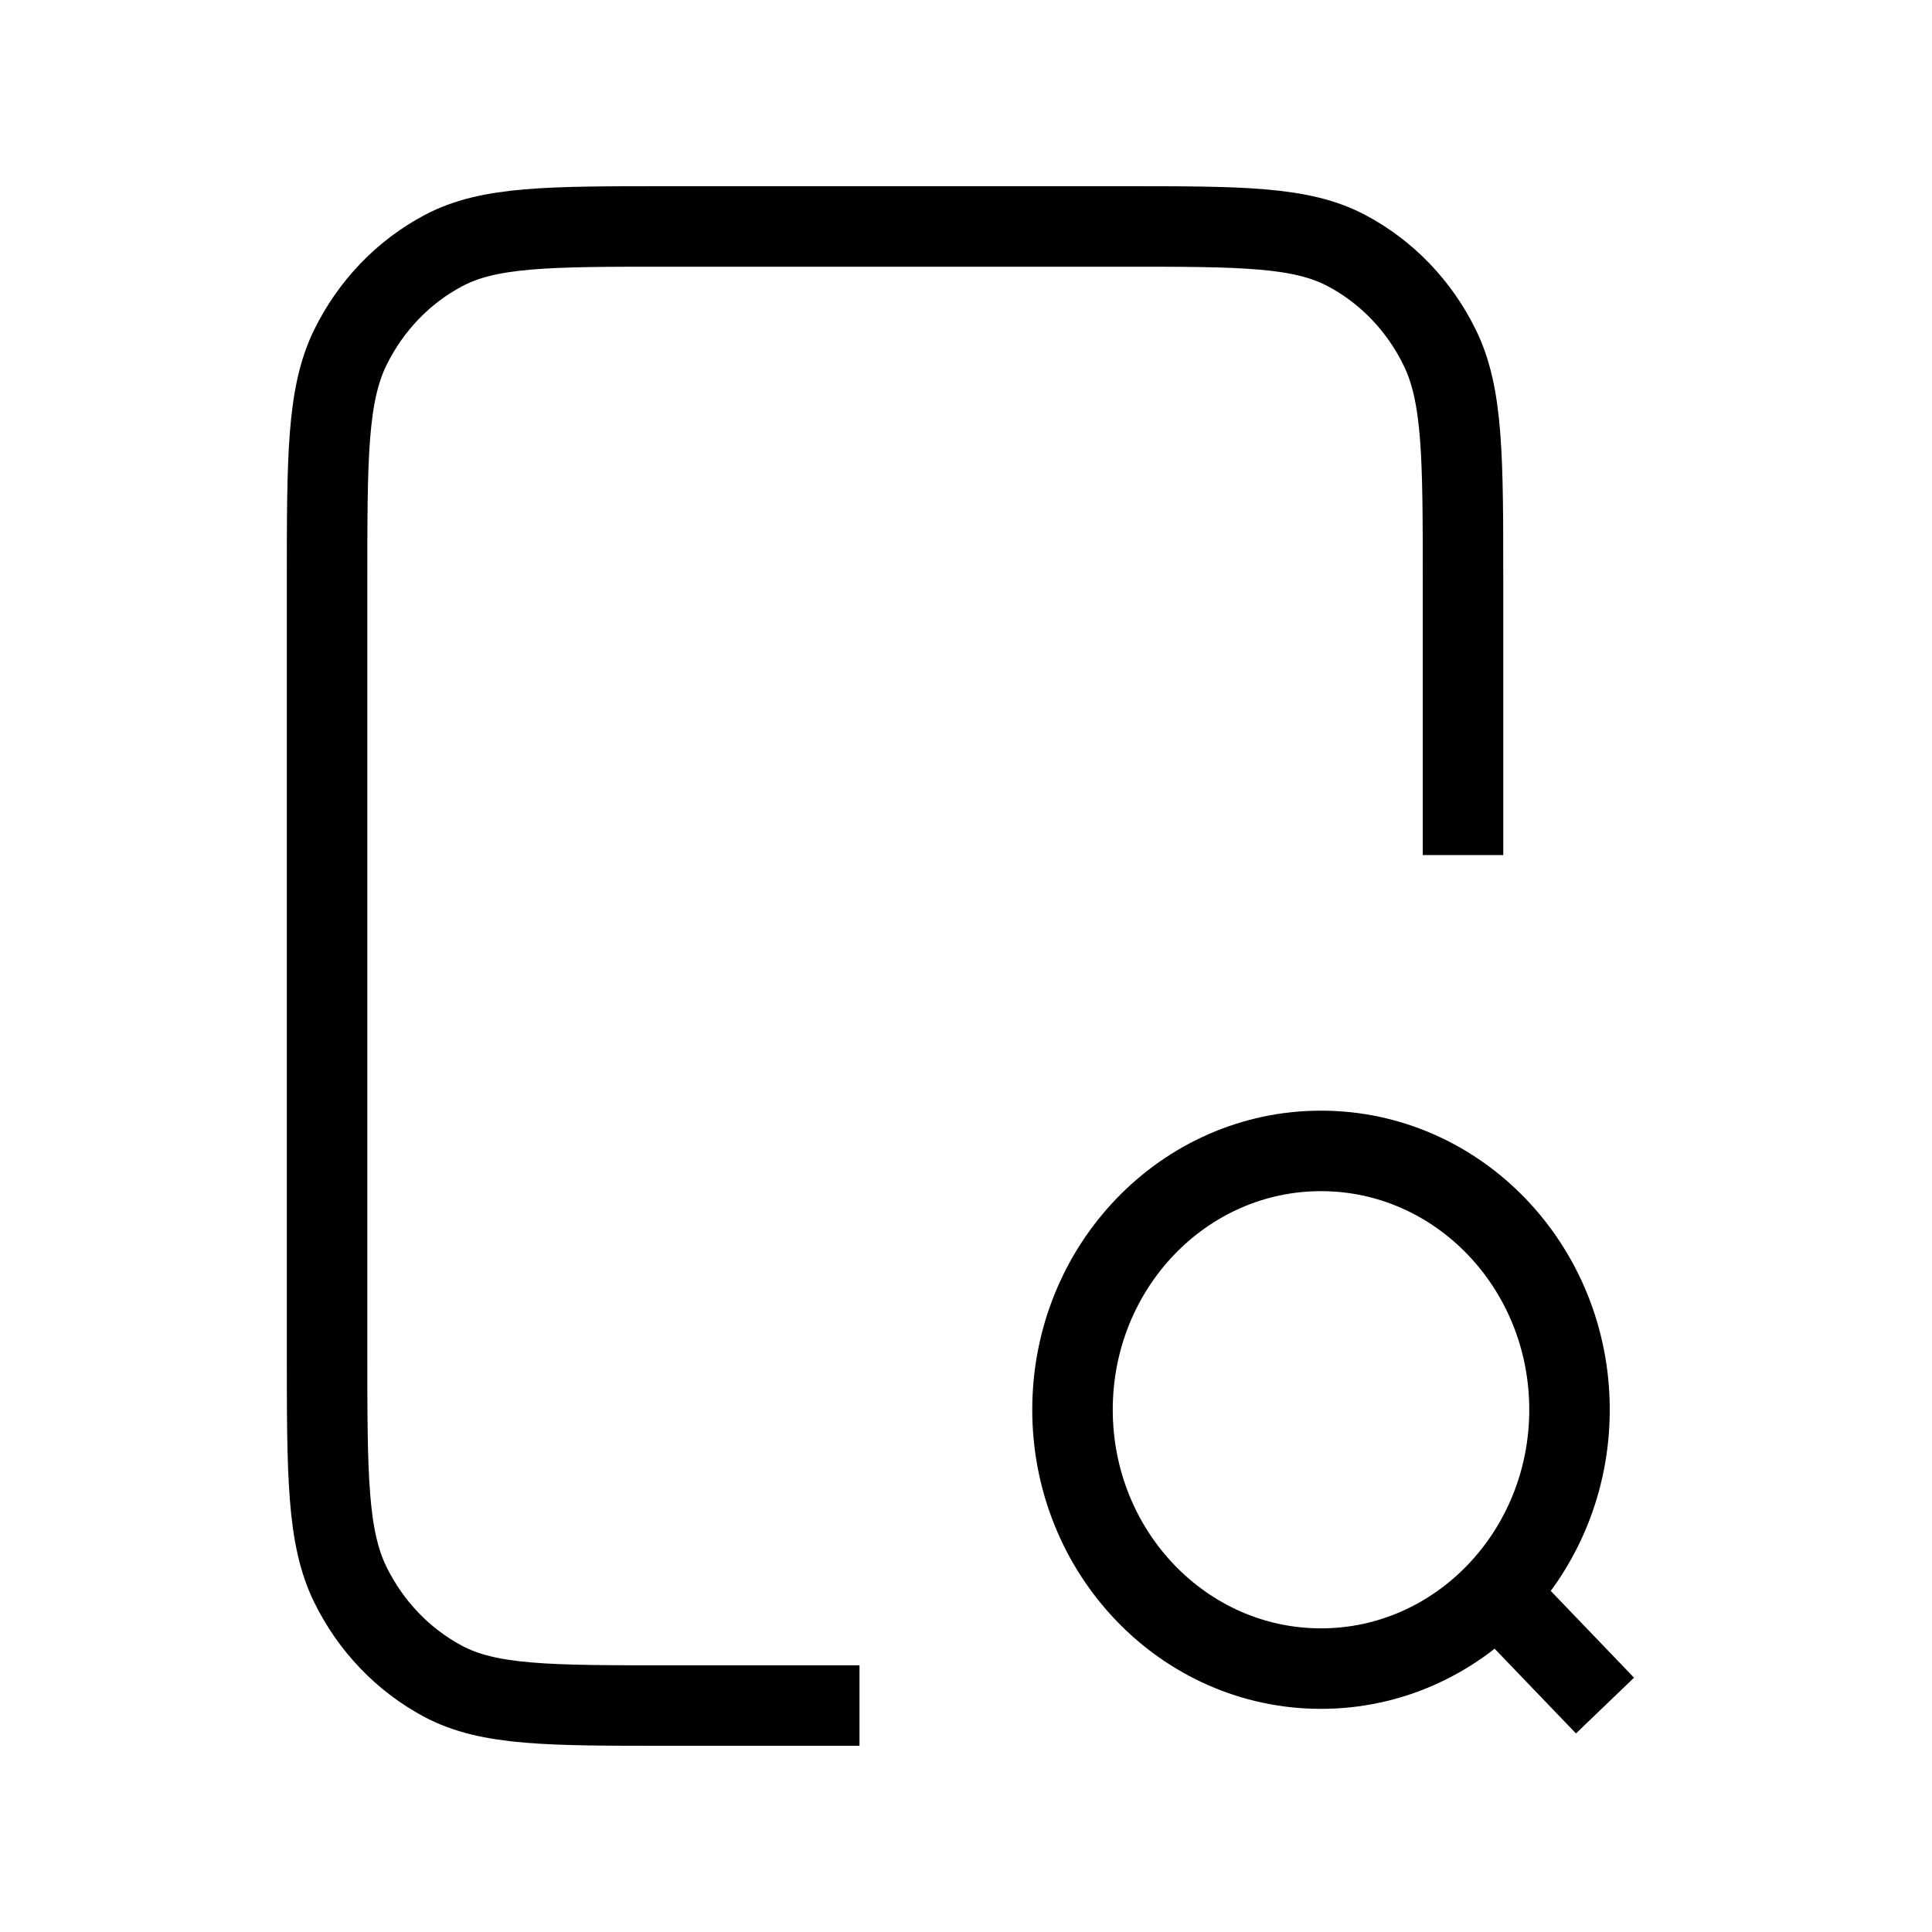 <svg width="24" height="24" viewBox="0 0 24 24" fill="none" xmlns="http://www.w3.org/2000/svg">
<path d="M18.174 10.622V7.223C18.174 5.68 18.174 4.908 17.885 4.318C17.632 3.8 17.227 3.378 16.729 3.114C16.163 2.813 15.422 2.813 13.94 2.813H8.296C6.814 2.813 6.073 2.813 5.507 3.114C5.009 3.378 4.605 3.8 4.351 4.318C4.063 4.908 4.063 5.68 4.063 7.223V16.777C4.063 18.321 4.063 19.093 4.351 19.682C4.605 20.201 5.009 20.622 5.507 20.887C6.073 21.187 6.814 21.187 8.296 21.187H10.677M19.938 21.187L18.615 19.809M19.497 17.512C19.497 19.288 18.114 20.728 16.41 20.728C14.705 20.728 13.323 19.288 13.323 17.512C13.323 15.736 14.705 14.297 16.41 14.297C18.114 14.297 19.497 15.736 19.497 17.512Z" stroke="#" strokeWidth="1.5" strokeLinecap="round" strokeLinejoin="round"/>
</svg>
